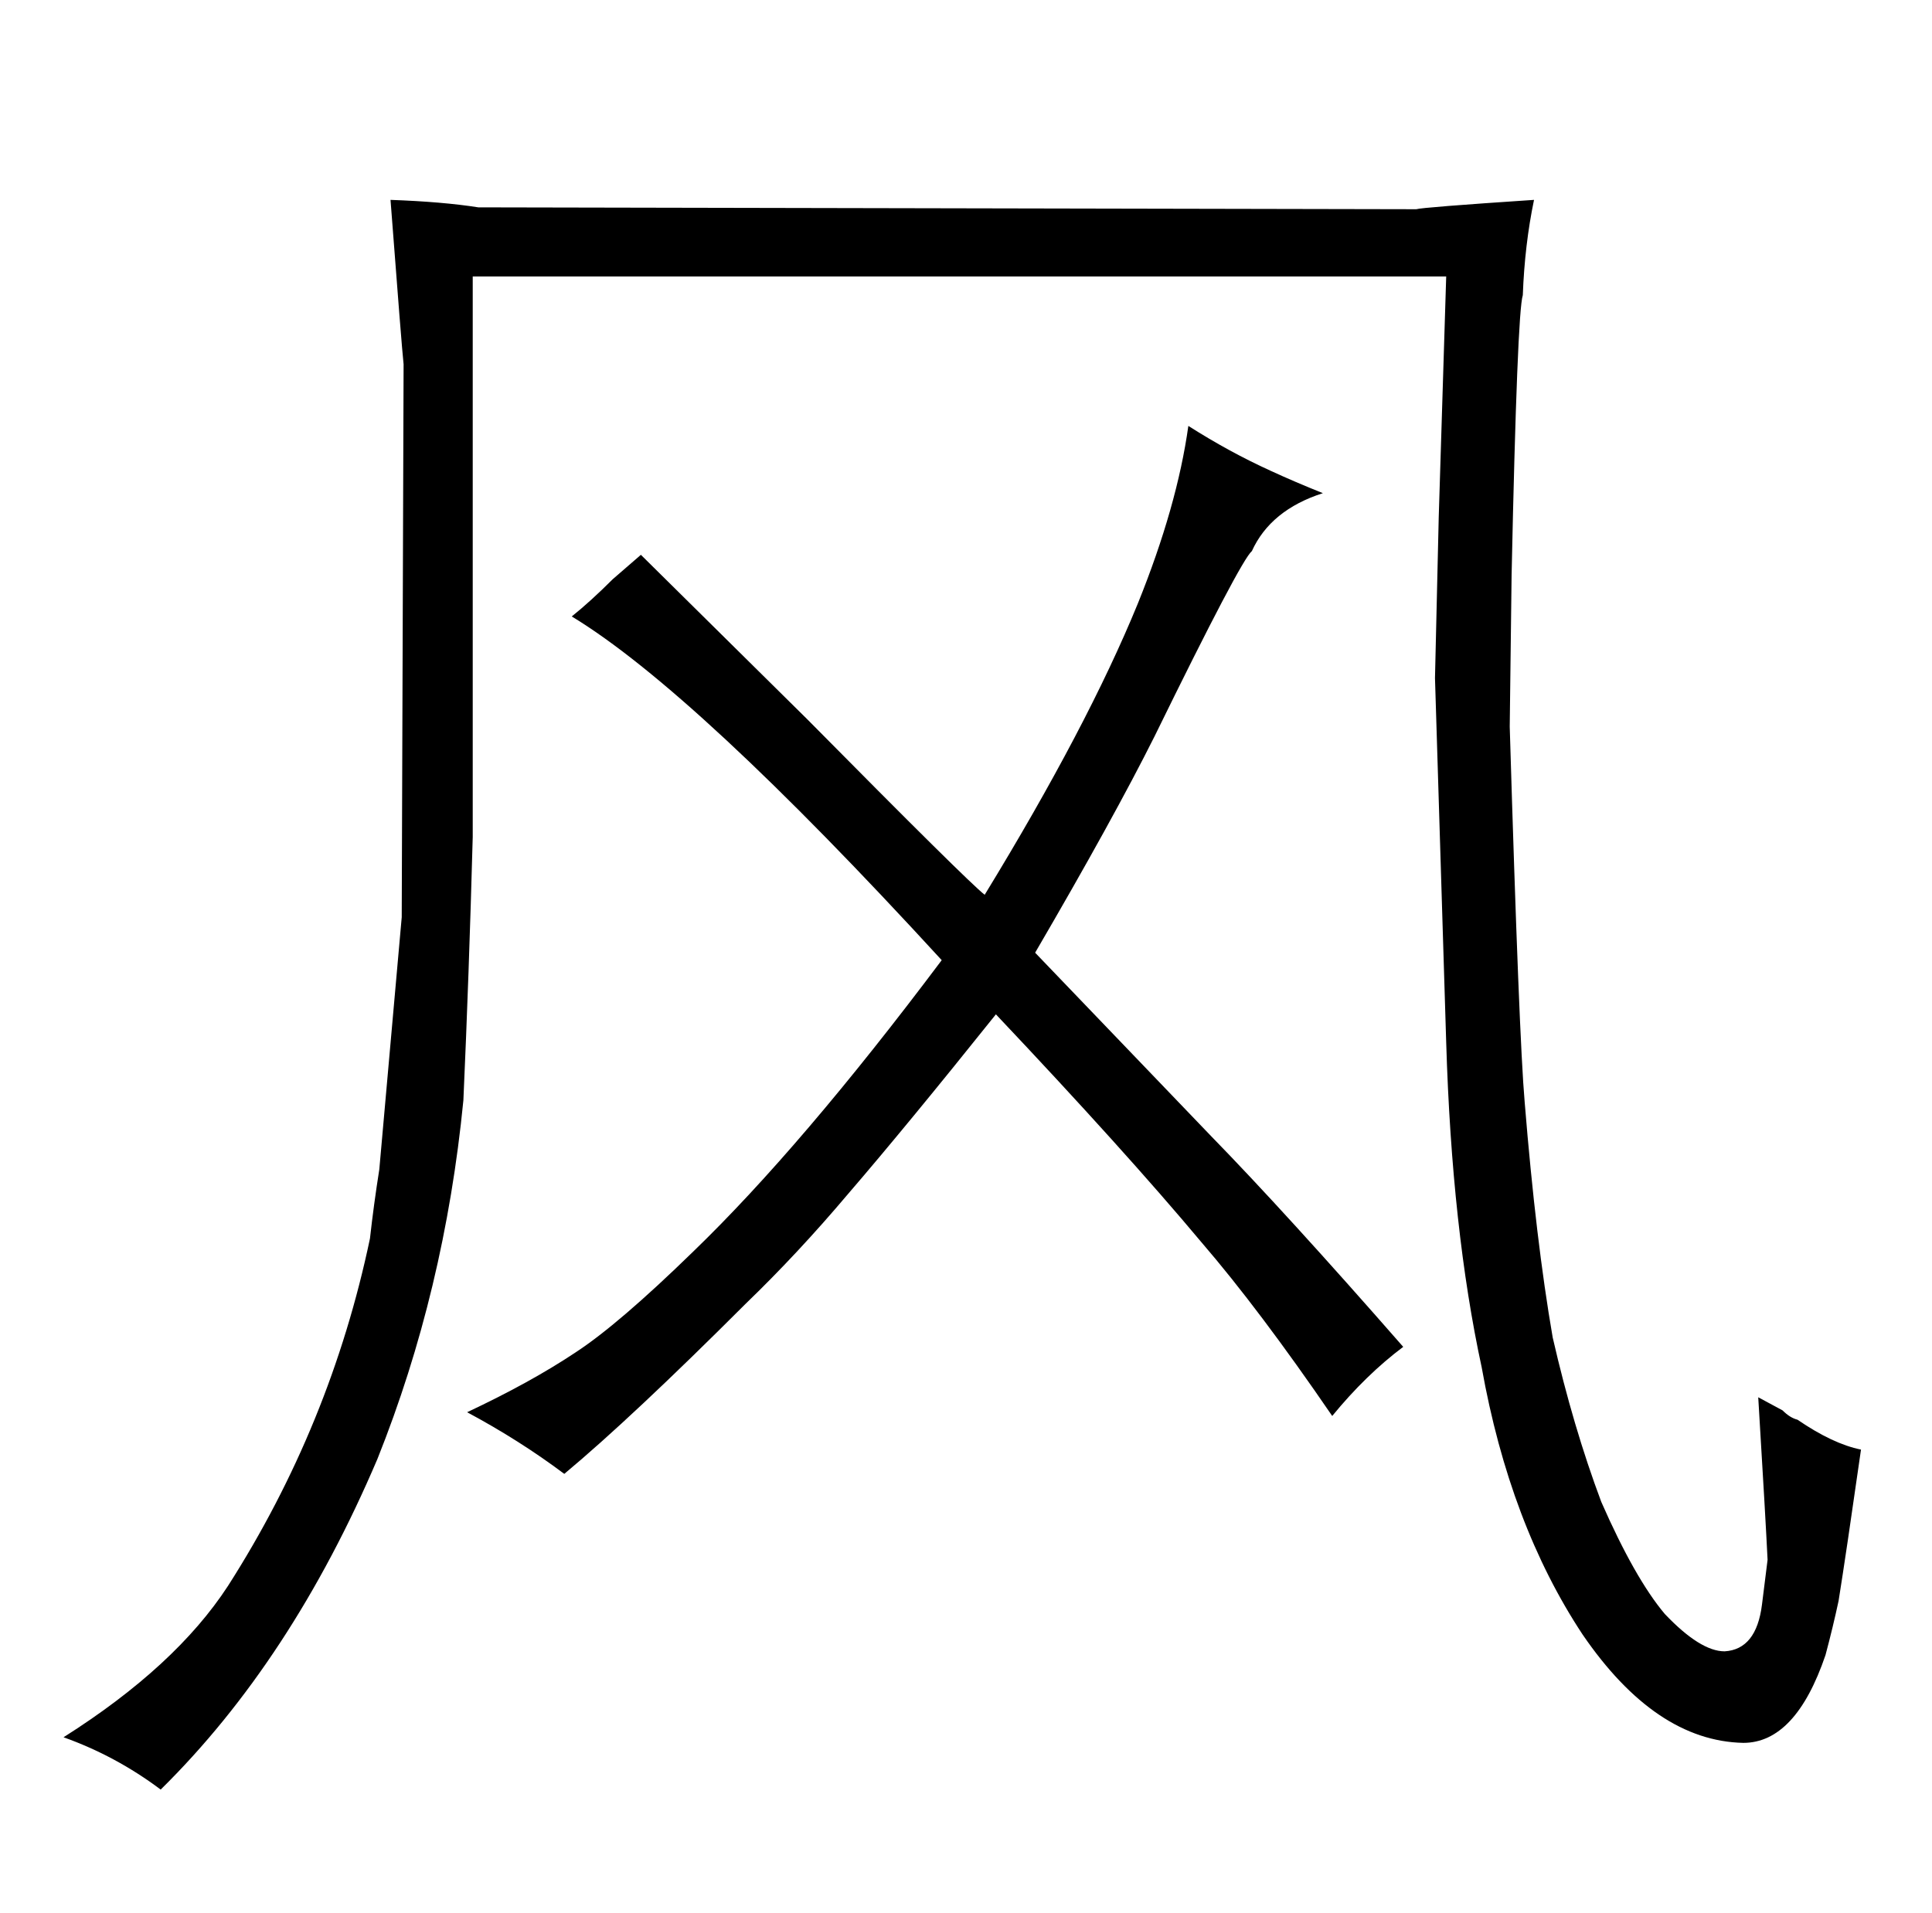 <?xml version="1.0" standalone="no"?>
<!DOCTYPE svg PUBLIC "-//W3C//DTD SVG 1.1//EN" "http://www.w3.org/Graphics/SVG/1.1/DTD/svg11.dtd" >
<svg xmlns="http://www.w3.org/2000/svg" xmlns:xlink="http://www.w3.org/1999/xlink" version="1.1" viewBox="-10 0 1034 1024">
  <g transform="matrix(1 0 0 -1 0 820)">
   <path fill="currentColor"
d="M243 672h521l-4 -129l-2 -86l6 -195q3 -100 19 -174q15 -84 54 -143q39 -57 86 -58q28 0 44 47q4 15 7 29q4 25 12 81q-15 3 -34 16q-4 1 -8 5l-13 7q4 -66 5 -87l-3 -24q-3 -24 -20 -25q-13 0 -32 20q-16 19 -34 60q-15 40 -26 88q-9 52 -15 126q-3 34 -8 201l1 81
q3 141 6 150q1 27 6 51q-60 -4 -63 -5l-502 1q-19 3 -47 4q6 -79 7 -88l-1 -296l-12 -135q-3 -19 -5 -37q-21 -100 -76 -186q-28 -43 -88 -81q28 -10 52 -28q70 69 116 177q36 90 46 192q3 67 5 141v300zM318 510q-12 -12 -22 -20q66 -40 198 -184q-75 -100 -133 -156
q-40 -39 -63 -54q-24 -16 -58 -32q28 -15 52 -33q36 30 97 91q28 27 55 59q31 36 79 96q69 -73 110 -122q31 -36 70 -93q18 22 38 37q-63 72 -103 113l-94 98q42 72 64 116q46 94 52 99q10 22 38 31q-15 6 -28 12q-22 10 -44 24q-6 -43 -27 -95q-27 -66 -82 -156
q-9 7 -95 94l-89 88q-7 -6 -15 -13v0z" />
  </g>

</svg>
